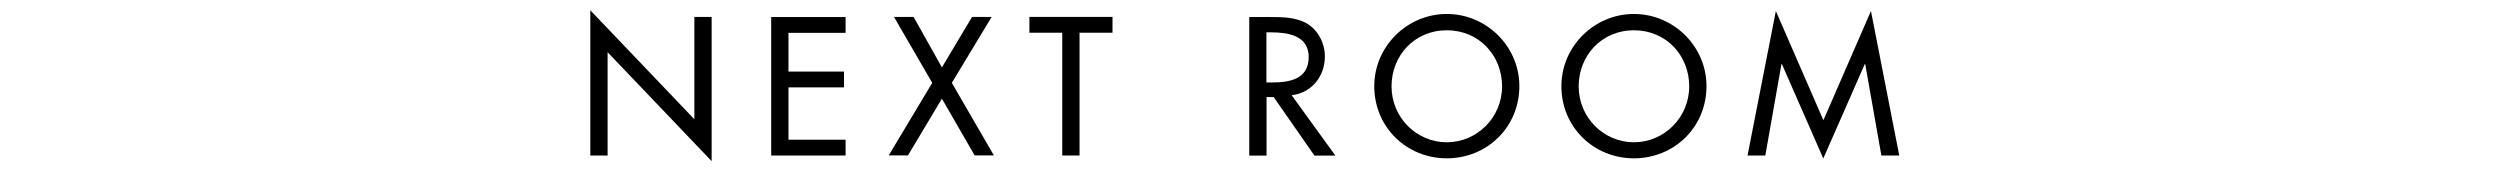 <?xml version="1.0" encoding="utf-8"?>
<!-- Generator: Adobe Illustrator 19.1.0, SVG Export Plug-In . SVG Version: 6.00 Build 0)  -->
<!DOCTYPE svg PUBLIC "-//W3C//DTD SVG 1.1//EN" "http://www.w3.org/Graphics/SVG/1.1/DTD/svg11.dtd">
<svg version="1.1" xmlns="http://www.w3.org/2000/svg" xmlns:xlink="http://www.w3.org/1999/xlink" x="0px" y="0px"
	 viewBox="-377 274 204 14" enable-background="new -377 274 204 14" xml:space="preserve">
<path d="M-328.83,286.69h1.41v-8.43l8.49,8.89v-11.77h-1.41v8.35l-8.49-8.89V286.69z"/>
<path d="M-314.07,286.69h6.07v-1.29h-4.66v-4.27h4.53v-1.29h-4.53v-3.16h4.66v-1.29h-6.07V286.69z"/>
<path d="M-300.93,280.76l-3.55,5.92h1.57l2.77-4.63l2.67,4.63h1.57l-3.43-5.92l3.25-5.38h-1.6l-2.46,4.12l-2.31-4.12h-1.6
	L-300.93,280.76z"/>
<path d="M-288.9,276.67h2.68v-1.29h-6.78v1.29h2.68v10.02h1.41V276.67z"/>
<path d="M-271.6,281.77c1.63-0.19,2.71-1.54,2.71-3.16c0-1.08-0.54-2.14-1.48-2.7c-0.9-0.51-1.98-0.52-2.98-0.52h-1.71v11.31h1.41
	v-4.78h0.58l3.33,4.78h1.71L-271.6,281.77z M-273.66,276.64h0.38c1.39,0,3.07,0.26,3.07,2.02c0,1.8-1.56,2.07-3,2.07h-0.45V276.64z"
	/>
<path d="M-258.94,275.14c-3.24,0-5.92,2.65-5.92,5.89c0,3.36,2.65,5.89,5.92,5.89c3.27,0,5.92-2.53,5.92-5.89
	C-253.02,277.79-255.7,275.14-258.94,275.14z M-258.94,285.61c-2.44,0-4.51-1.99-4.51-4.57c0-2.49,1.86-4.57,4.51-4.57
	c2.65,0,4.51,2.08,4.51,4.57C-254.43,283.61-256.5,285.61-258.94,285.61z"/>
<path d="M-243.67,275.14c-3.24,0-5.92,2.65-5.92,5.89c0,3.36,2.65,5.89,5.92,5.89c3.27,0,5.92-2.53,5.92-5.89
	C-237.75,277.79-240.43,275.14-243.67,275.14z M-243.67,285.61c-2.44,0-4.51-1.99-4.51-4.57c0-2.49,1.86-4.57,4.51-4.57
	c2.65,0,4.51,2.08,4.51,4.57C-239.16,283.61-241.23,285.61-243.67,285.61z"/>
<path d="M-228.22,286.93l3.39-7.71h0.03l1.32,7.47h1.46l-2.31-11.79l-3.88,8.91l-3.88-8.91l-2.31,11.79h1.45l1.32-7.47h0.03
	L-228.22,286.93z"/>
</svg>
